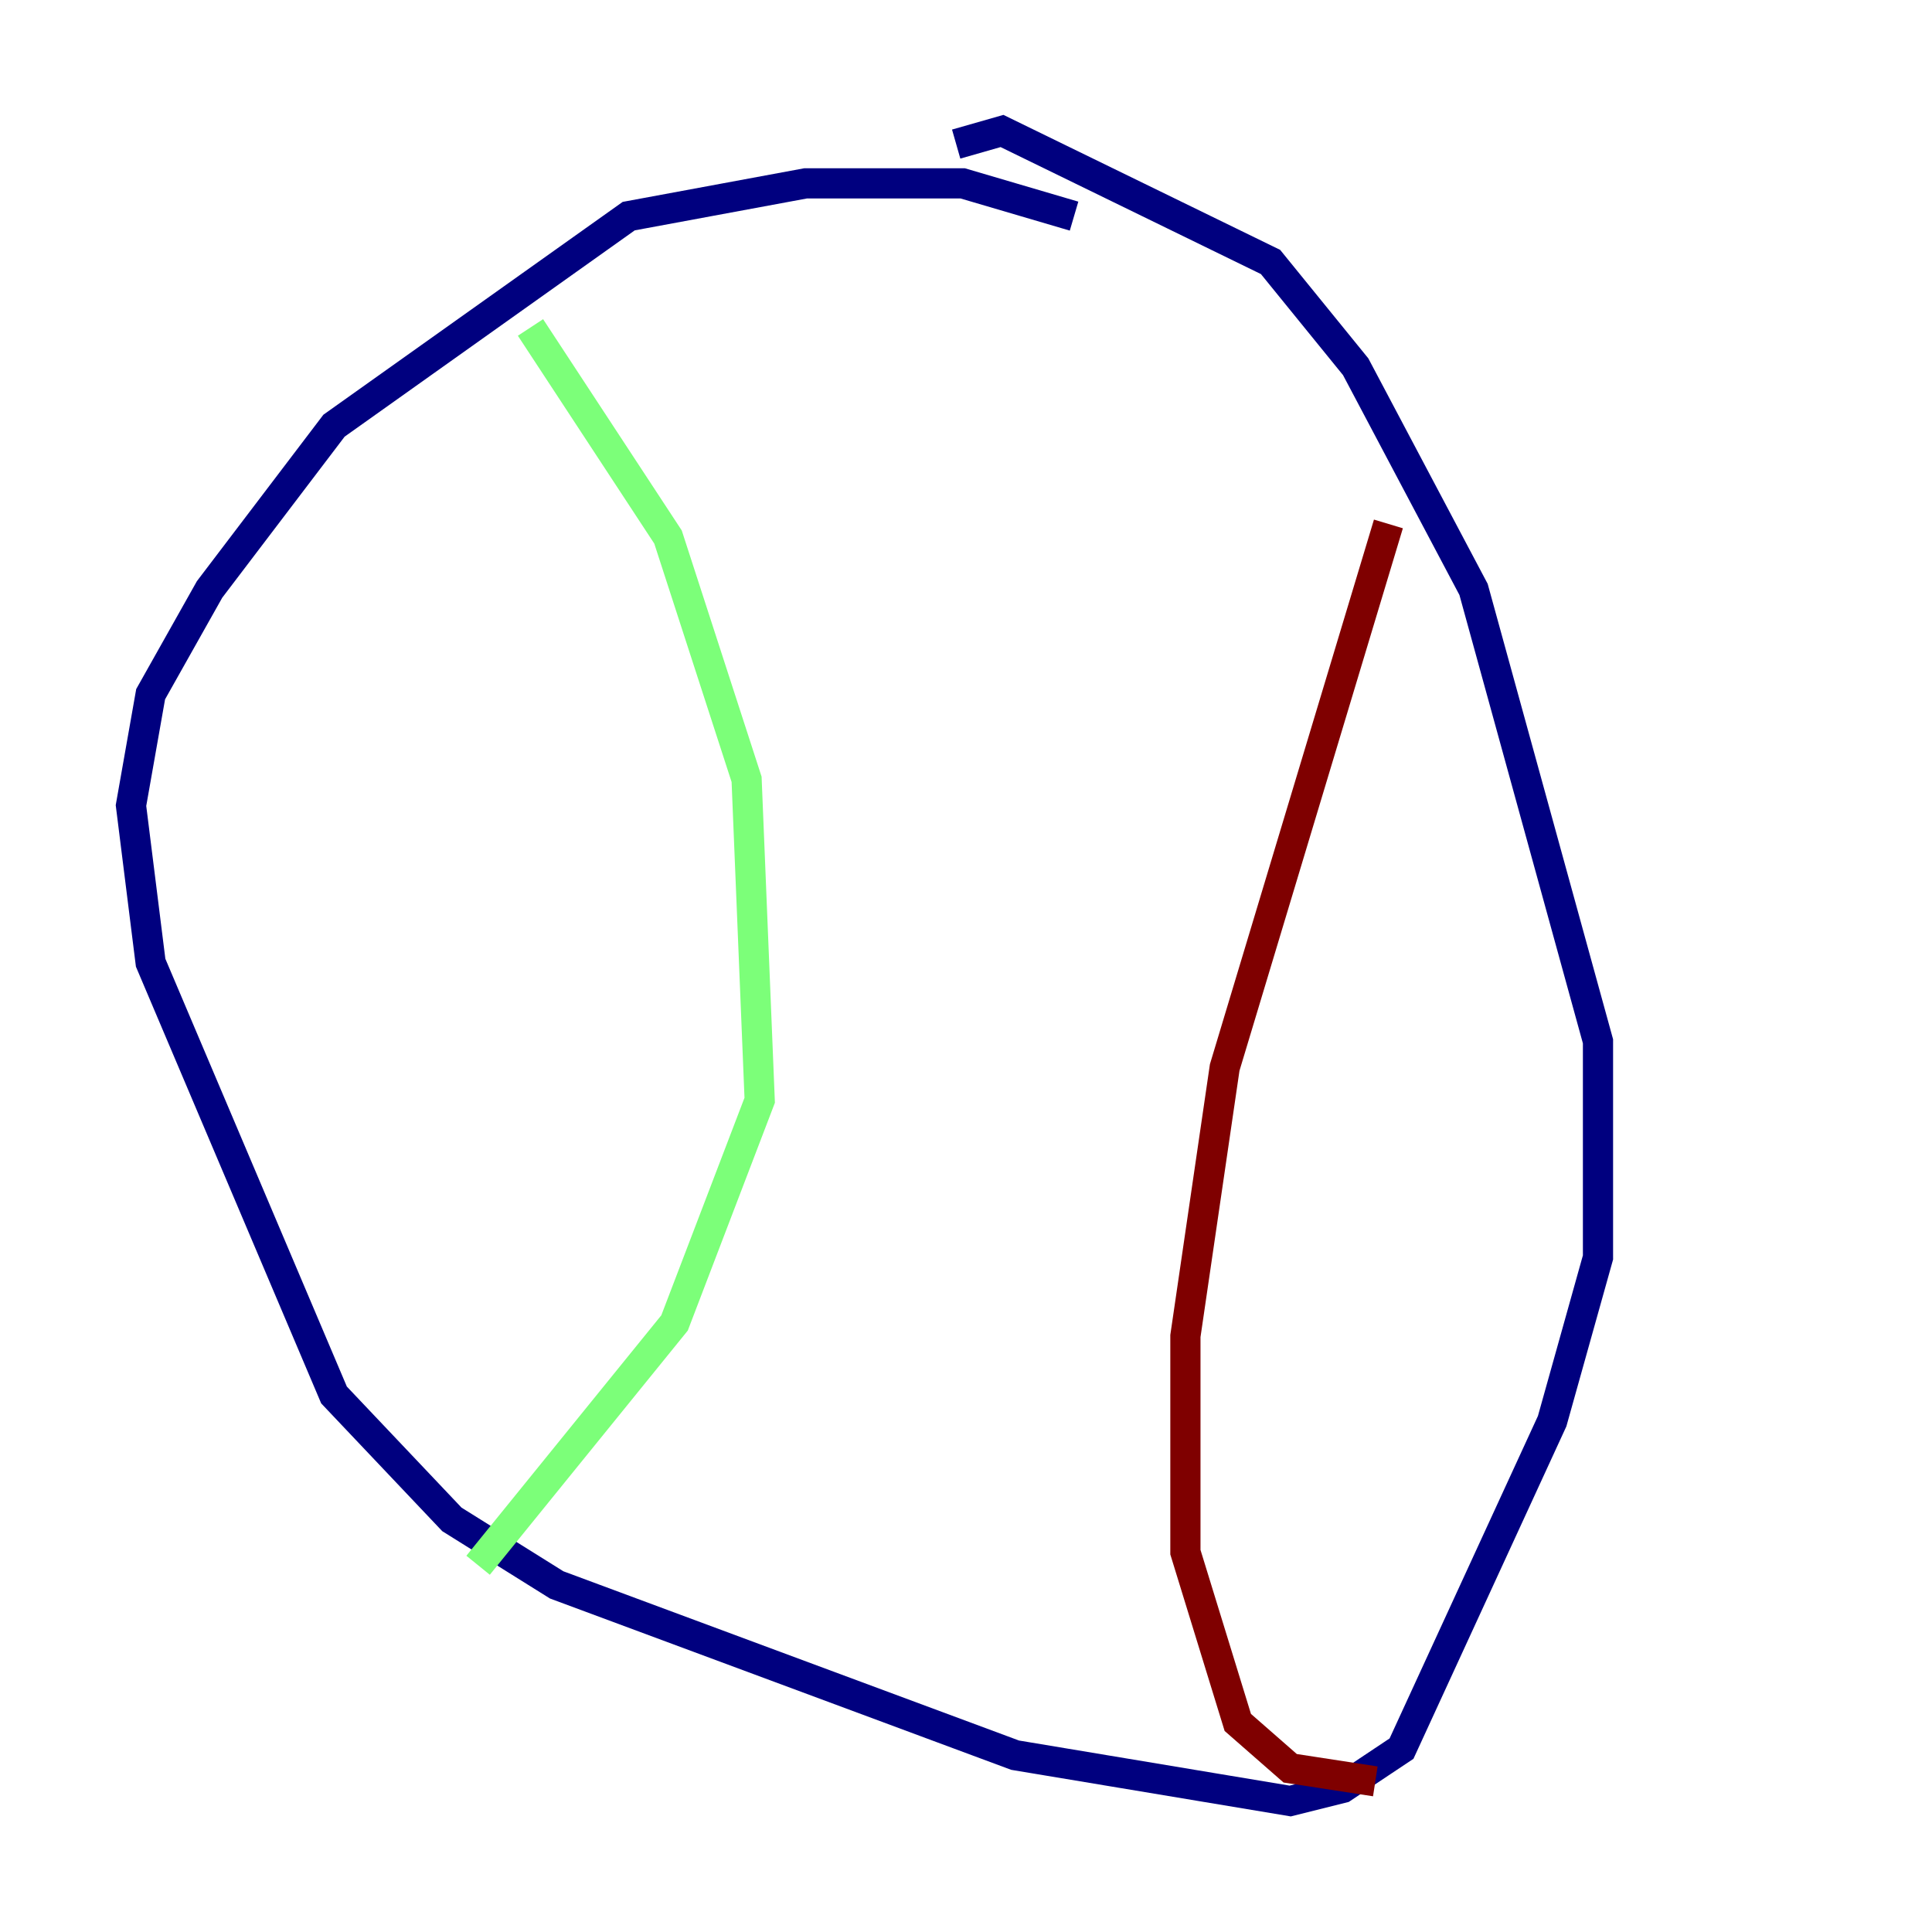 <?xml version="1.0" encoding="utf-8" ?>
<svg baseProfile="tiny" height="128" version="1.2" viewBox="0,0,128,128" width="128" xmlns="http://www.w3.org/2000/svg" xmlns:ev="http://www.w3.org/2001/xml-events" xmlns:xlink="http://www.w3.org/1999/xlink"><defs /><polyline fill="none" points="71.159,14.319 63.783,12.149 53.37,12.149 41.654,14.319 22.129,28.203 13.885,39.051 9.98,45.993 8.678,53.37 9.98,63.783 22.129,92.42 29.939,100.664 36.881,105.003 67.254,116.285 85.478,119.322 88.949,118.454 92.854,115.851 102.834,94.156 105.871,83.308 105.871,68.99 97.627,39.051 89.817,24.298 84.176,17.356 66.386,8.678 63.349,9.546" stroke="#00007f" stroke-width="2" /><polyline fill="none" points="35.146,21.695 44.258,35.58 49.464,51.634 50.332,72.895 44.691,87.647 31.675,103.702" stroke="#7cff79" stroke-width="2" /><polyline fill="none" points="91.986,34.712 81.139,70.725 78.536,88.515 78.536,102.834 82.007,114.115 85.478,117.153 91.119,118.02" stroke="#7f0000" stroke-width="2" /></svg>